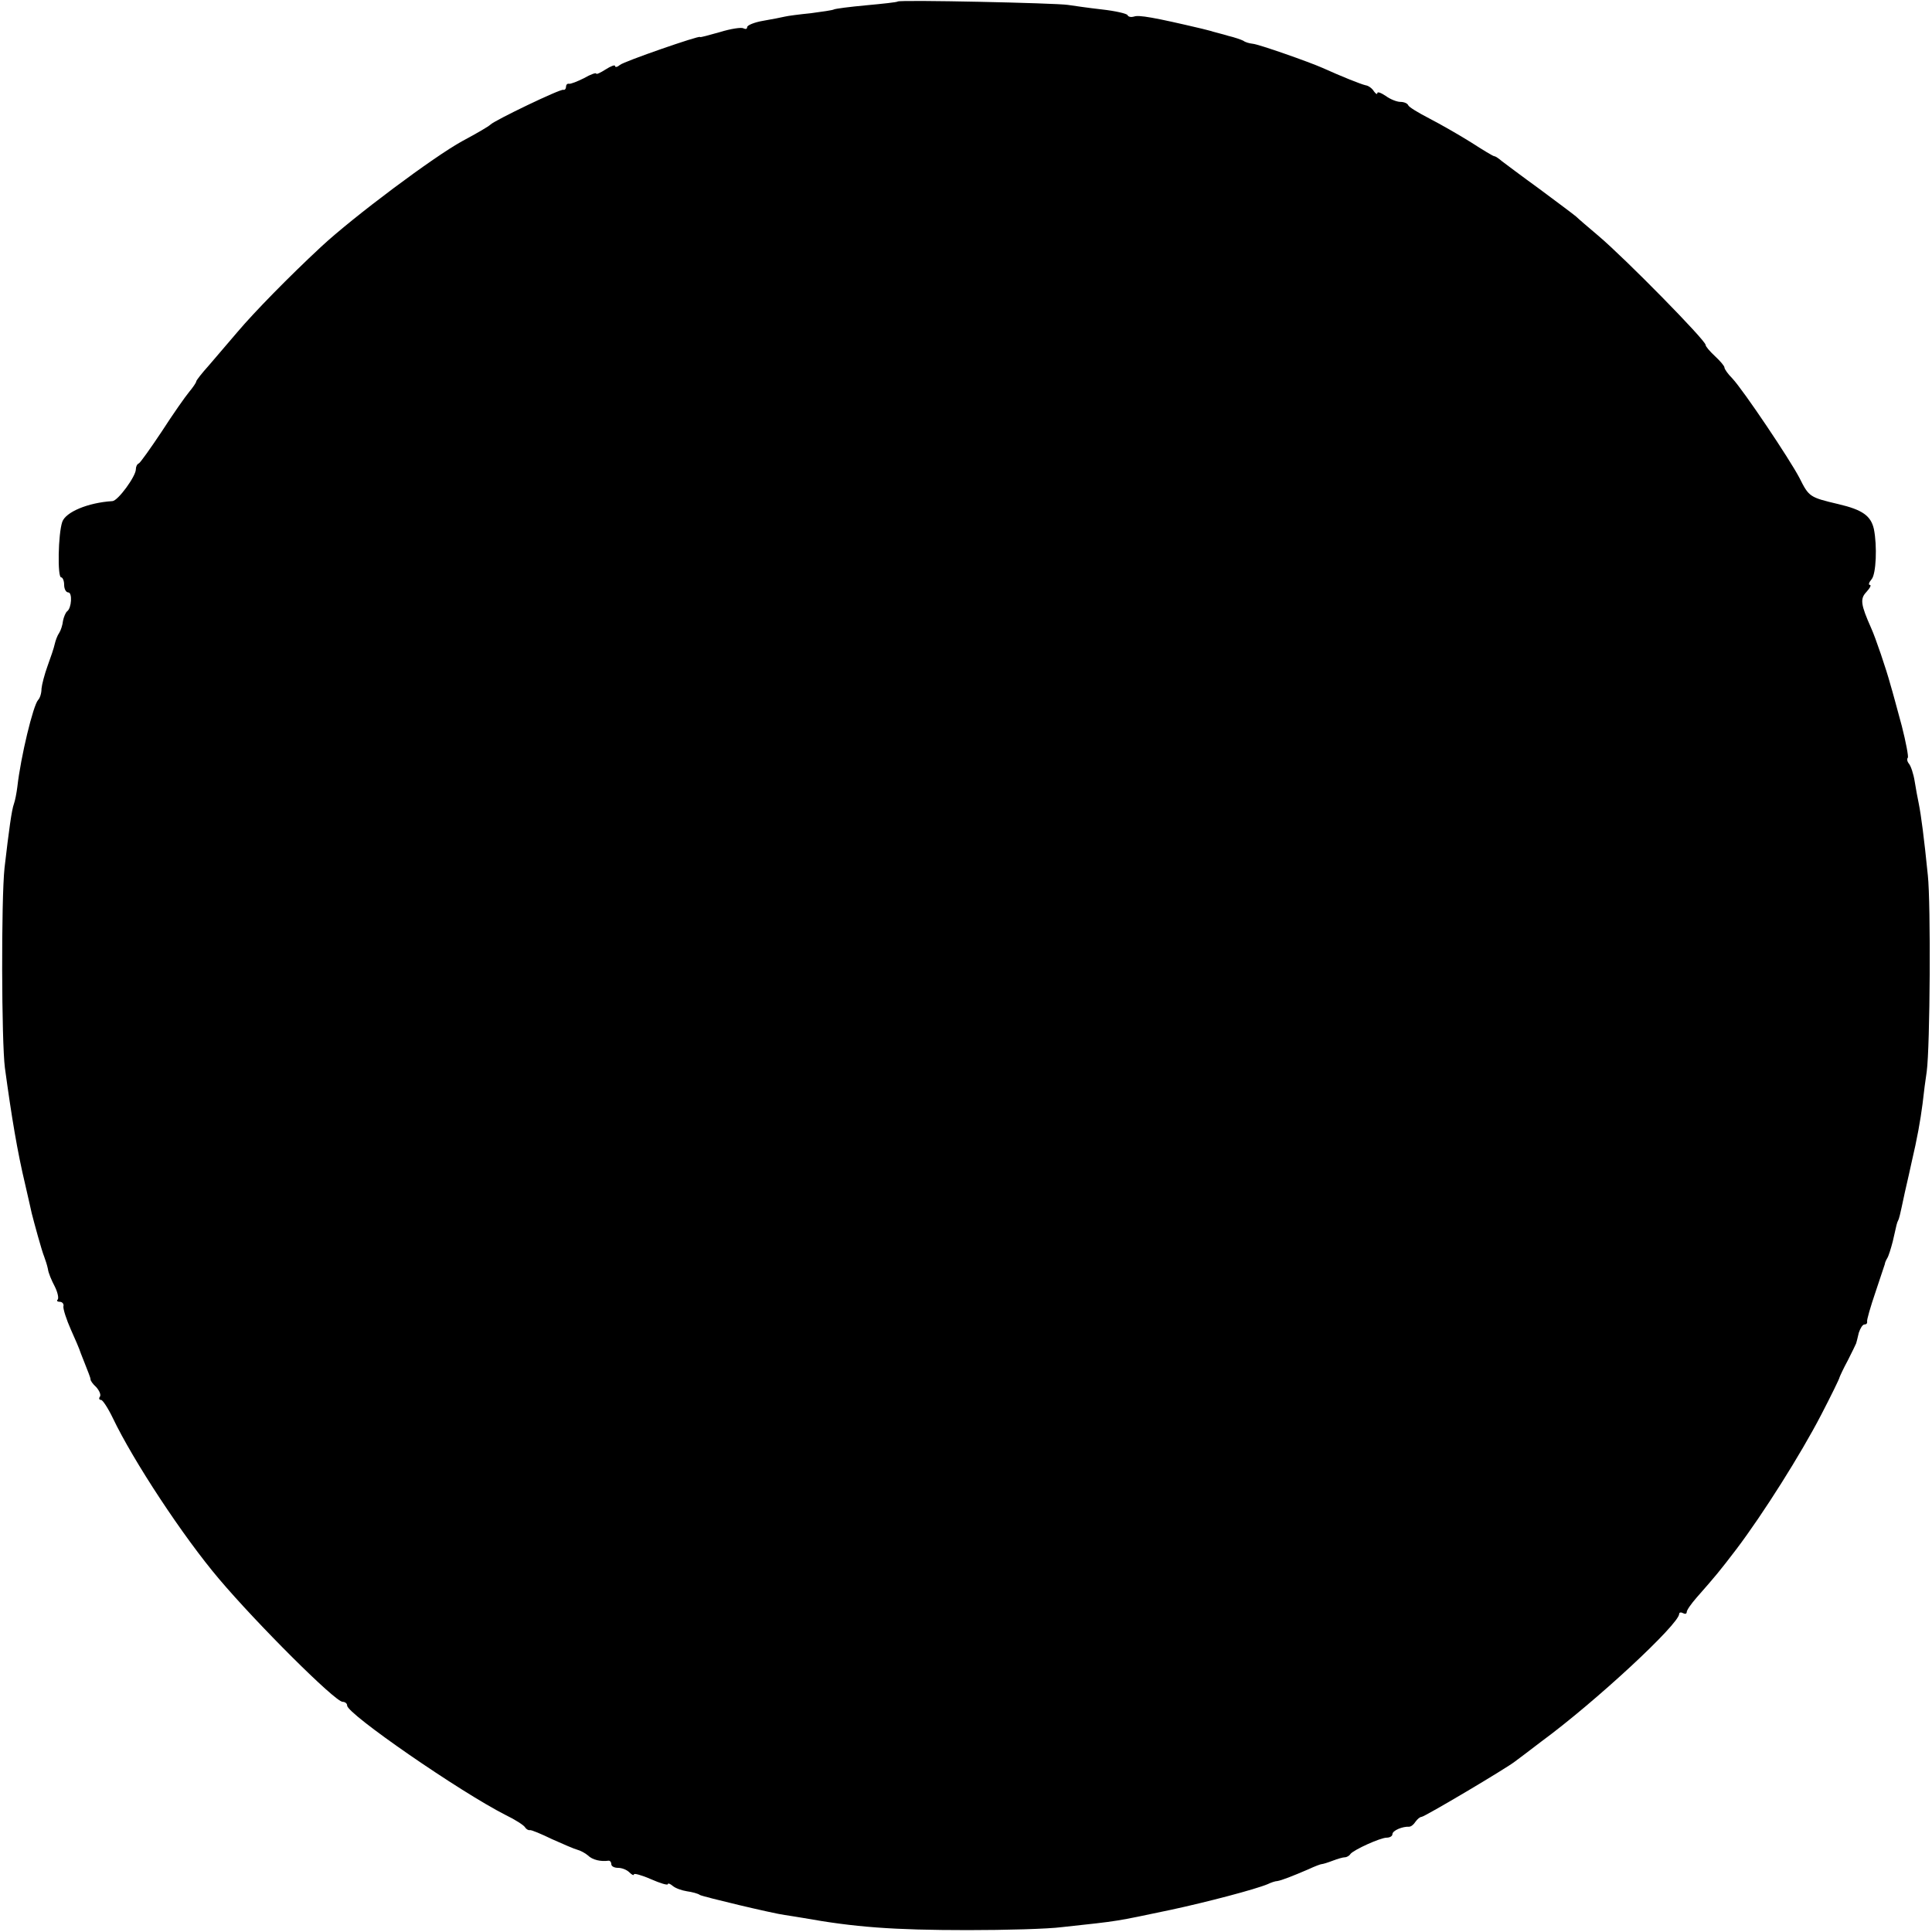 <svg version="1.0" xmlns="http://www.w3.org/2000/svg" width="682.667" height="682.667" viewBox="0 0 512 512"><path d="M237.9.4c-.2.2-4 .6-8.3 1-4.4.4-8.2.9-8.6 1.1-.3.2-3.1.6-6.1 1-3 .3-6.1.7-6.9.9-.8.2-3.4.7-5.7 1.1-2.4.4-4.3 1.2-4.3 1.7s-.4.6-1 .3c-.5-.3-3.3.1-6.2 1-2.9.8-5.3 1.5-5.3 1.3 0-.5-20.2 6.5-21.2 7.4-.7.6-1.3.7-1.3.3 0-.4-1.1 0-2.5.9s-2.5 1.4-2.5 1.1c0-.3-1.5.2-3.2 1.2-1.8.9-3.6 1.6-4 1.5-.5-.1-.8.3-.8.8s-.3.9-.7.8c-.8-.3-18.2 8.1-19.3 9.2-.5.5-3.4 2.2-7.5 4.4-7.5 4.1-28.8 20-37.4 28-8.5 7.9-17.7 17.3-22.1 22.5-2.5 2.9-6 7-7.7 9-1.8 2-3.3 3.9-3.3 4.2 0 .3-.9 1.6-1.9 2.8-1 1.2-4.3 5.9-7.2 10.4-3 4.5-5.7 8.3-6.1 8.5-.5.2-.8.9-.8 1.6 0 1.8-4.7 8.3-6.2 8.4-6.5.4-12.4 2.9-13.3 5.5-1.1 3.2-1.3 14.7-.3 14.7.4 0 .8.9.8 2s.5 2 1.1 2c1.1 0 .9 4.1-.3 5-.4.3-.9 1.5-1.1 2.5-.1 1.1-.6 2.6-1 3.2-.5.7-1 2.1-1.2 3-.2 1-1.1 3.6-1.9 5.8-.8 2.2-1.5 4.9-1.6 6 0 1.2-.4 2.5-.9 3-1.3 1.4-4.6 15-5.5 23-.2 1.6-.6 3.7-.9 4.5-.6 1.6-1.3 6.7-2.5 17-.9 8.5-.8 46 .1 53 1.8 13.2 3.3 22.2 5.4 31 .8 3.6 1.6 6.9 1.7 7.5.6 2.4 2.7 10.1 3.3 11.5.3.8.8 2.3 1 3.3.1 1 1 3.1 1.8 4.6.8 1.6 1.1 3.1.8 3.5-.4.3-.1.6.6.6.6 0 1.1.6.9 1.2-.1.7.8 3.5 2 6.2s2.2 5 2.2 5.1c0 .1.7 1.9 1.5 3.9s1.5 3.8 1.5 4.1c-.1.3.6 1.3 1.5 2.1.8.9 1.3 2 1 2.5-.4.5-.2.9.3.9.4 0 1.8 2.1 3.1 4.8 5.4 11.3 18.6 31.4 28.2 42.7C68 430.2 88.8 451 90.8 451c.6 0 1.2.4 1.2 1 0 2.2 29.8 22.8 42 29 2.5 1.2 4.8 2.7 5.1 3.2.3.5.9.9 1.3.8.4-.1 3 1 5.9 2.4 2.9 1.3 5.9 2.6 6.7 2.8.8.2 2.1.9 2.8 1.5 1.2 1.2 3.4 1.7 5.5 1.4.4 0 .7.4.7.9 0 .6.8 1 1.8 1s2.3.5 3 1.2c.7.7 1.2.9 1.2.5 0-.3 2 .2 4.5 1.3s4.5 1.7 4.5 1.3c0-.3.6-.1 1.3.5.7.6 2.4 1.2 3.7 1.4 1.4.2 3 .6 3.5 1 1 .5 19.4 4.9 22.5 5.3.8.1 3.1.5 5 .8 13.4 2.4 23.6 3.2 43.5 3.2 9.9 0 21.2-.3 25-.8 15.7-1.7 13.6-1.4 28.9-4.6 9.3-2 22.3-5.4 25.6-6.8.8-.4 2-.8 2.5-.8 1.2-.2 4-1.3 8.2-3.1 1.7-.8 3.3-1.4 3.6-1.4.3 0 1.6-.4 2.9-.9 1.3-.5 2.7-.9 3.2-.9s1.2-.4 1.5-.9c.9-1.1 7.9-4.3 9.6-4.3.8 0 1.5-.4 1.5-.9 0-1 2.7-2.1 4.4-2 .5 0 1.2-.5 1.7-1.3.5-.7 1.2-1.3 1.6-1.3.8 0 22.7-13 24.8-14.7.6-.4 3.7-2.8 7-5.3 14.3-10.5 36.5-31.1 36.5-33.8 0-.4.5-.5 1-.2.6.3 1 .2 1-.3s1.2-2.2 2.6-3.8c5.1-5.8 6.1-7 10.6-12.9 7.1-9.4 17-25.1 22.4-35.5 2.7-5.2 4.9-9.7 4.9-10 .1-.3 1-2.3 2.2-4.5 1.1-2.2 2.1-4.2 2.2-4.5.1-.3.4-1.5.7-2.8.4-1.2 1-2.2 1.5-2.2s.8-.3.7-.8c-.1-.4.9-3.9 2.2-7.7l2.5-7.5c0-.3.3-1 .6-1.5.4-.6 1-2.6 1.5-4.5 1.1-4.9 1.1-4.9 1.4-5.5.3-.6.4-.9 1.8-7.5.7-3 1.5-6.6 1.8-8 1.5-6.4 2.3-10.9 2.9-15.5.3-2.8.8-6.6 1.1-8.5.9-6.7 1.1-44.6.3-52-1-10-1.8-16-2.4-19-.3-1.4-.8-4.1-1.1-6-.3-1.9-1-4-1.5-4.6-.5-.6-.6-1.3-.3-1.6.2-.3-.5-4.1-1.6-8.4-1.2-4.4-2.5-9.3-3-10.9-1.1-4.1-4-12.6-5.1-15-2.8-6.3-3-7.8-1.3-9.6 1-1.1 1.4-1.9.9-1.9-.4 0-.2-.7.5-1.5 1.2-1.4 1.5-8.8.6-13.3-.8-3.5-3-5.1-9.4-6.6-7.6-1.8-7.8-1.9-10.3-6.9-2.6-5-14.9-23.3-17.8-26.4-1.2-1.2-2.1-2.5-2.1-2.9 0-.4-1.1-1.7-2.5-3s-2.5-2.6-2.5-3c0-1.2-21.2-22.8-28.4-28.9-2.6-2.2-5.3-4.5-5.9-5.1-.7-.6-5-3.8-9.7-7.3-4.7-3.4-9.2-6.8-10-7.4-.8-.7-1.7-1.3-2-1.3-.3 0-3.1-1.7-6.2-3.7-3.2-2-8.1-4.8-11-6.3-2.9-1.5-5.4-3-5.6-3.5-.2-.5-1.1-.9-2.1-.9-.9 0-2.7-.7-3.9-1.6-1.2-.8-2.2-1.2-2.2-.7 0 .4-.4.2-.9-.5-.4-.7-1.4-1.5-2.2-1.6-1.3-.3-6.3-2.3-11.4-4.6-3.6-1.6-17-6.3-18.5-6.4-.9-.1-2-.4-2.5-.8-.6-.3-2.3-.9-4-1.3-1.6-.5-3.4-.9-4-1.1-.5-.2-1.9-.5-3-.8-12.7-3-16.8-3.7-18-3.2-.7.2-1.5.1-1.7-.4-.2-.4-3.2-1.1-6.8-1.5-3.6-.4-7.6-1-9-1.2-3.2-.5-44.6-1.4-45.1-.9z"/></svg>